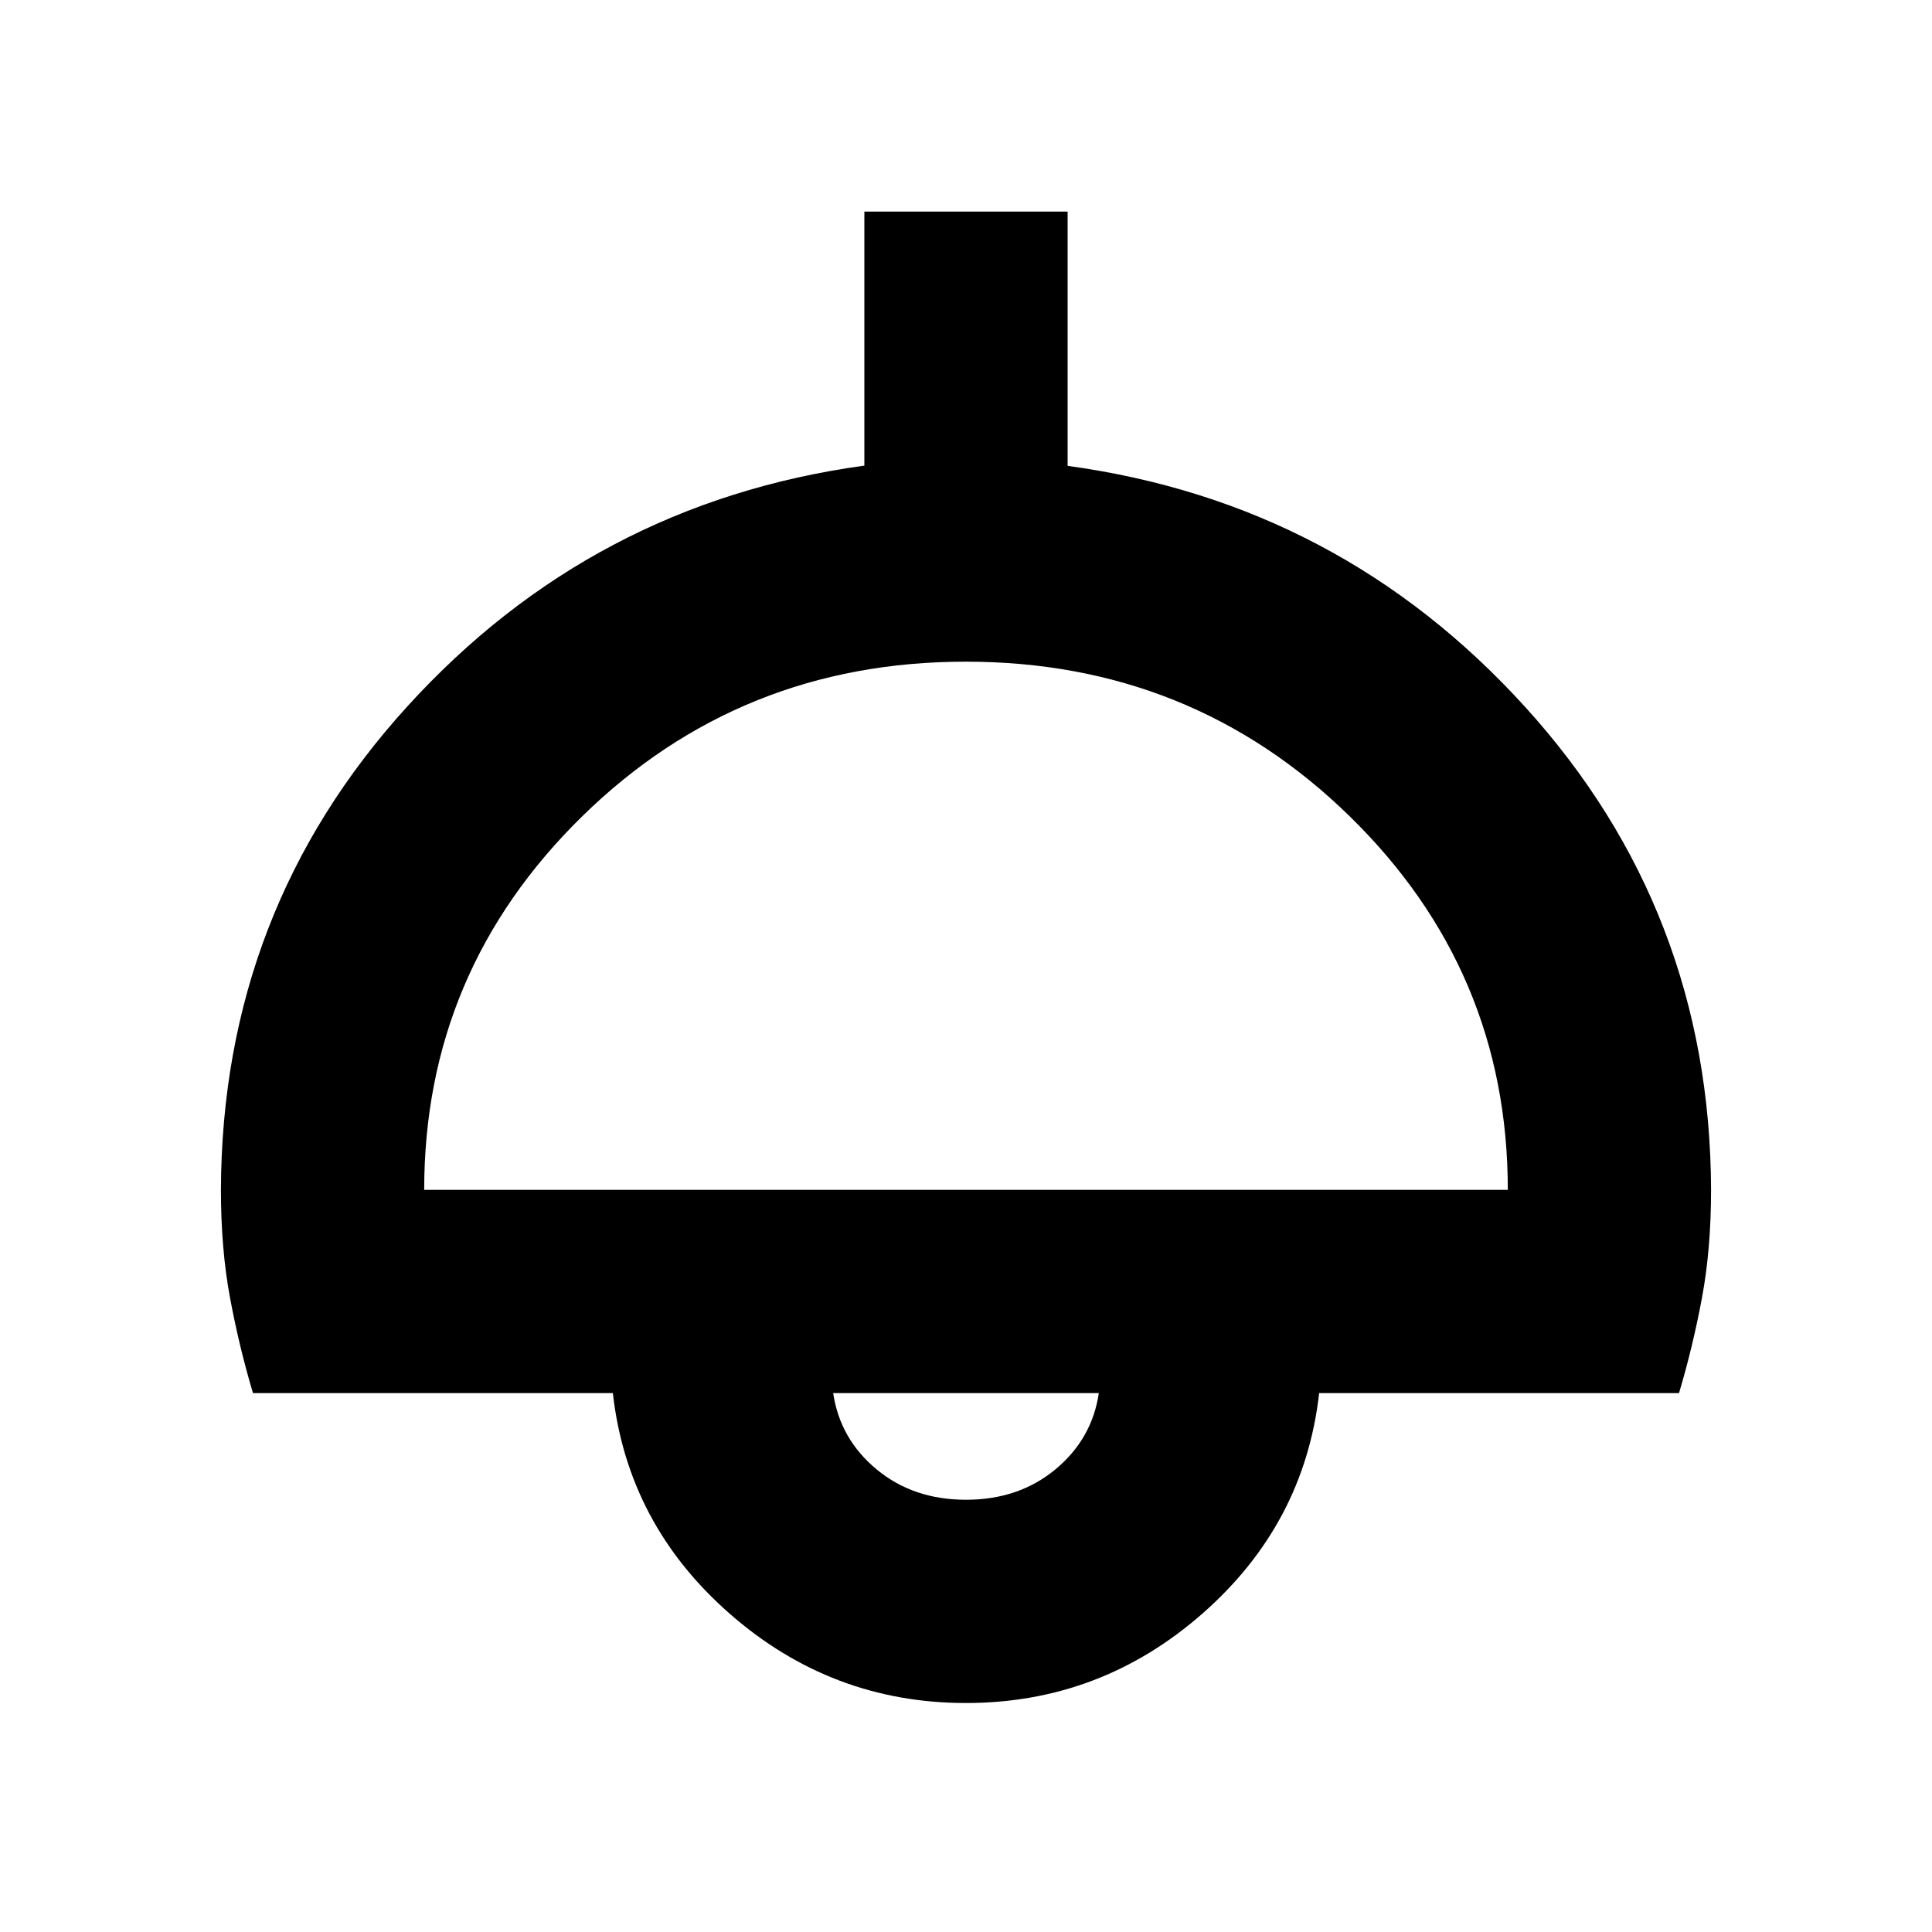 <svg xmlns="http://www.w3.org/2000/svg" height="24" viewBox="0 -960 960 960" width="24"><path d="M480-113.78q-66.83 0-117.48-44.44-50.65-44.43-58-109.56H125.7q-6.9-23.15-11.41-47.37t-4.51-53.63q.44-138.76 92.45-240.02 92.01-101.27 227.27-119.84v-126.23h101v126.35q135.26 18.45 227.27 119.72 92.01 101.26 92.45 240.02 0 29.41-4.51 53.63-4.51 24.22-11.41 47.37H655.48q-7.35 65.13-58 109.56-50.65 44.44-117.48 44.44Zm-269.22-255h538.44q0-108.85-78.6-185.64-78.6-76.8-190.73-76.8t-190.62 76.87q-78.49 76.88-78.49 185.57Zm269.22 154q26.22 0 44.41-15.09 18.2-15.09 21.59-37.91H414q3.39 22.82 21.59 37.91 18.19 15.09 44.41 15.09Zm0-53Z"/></svg>